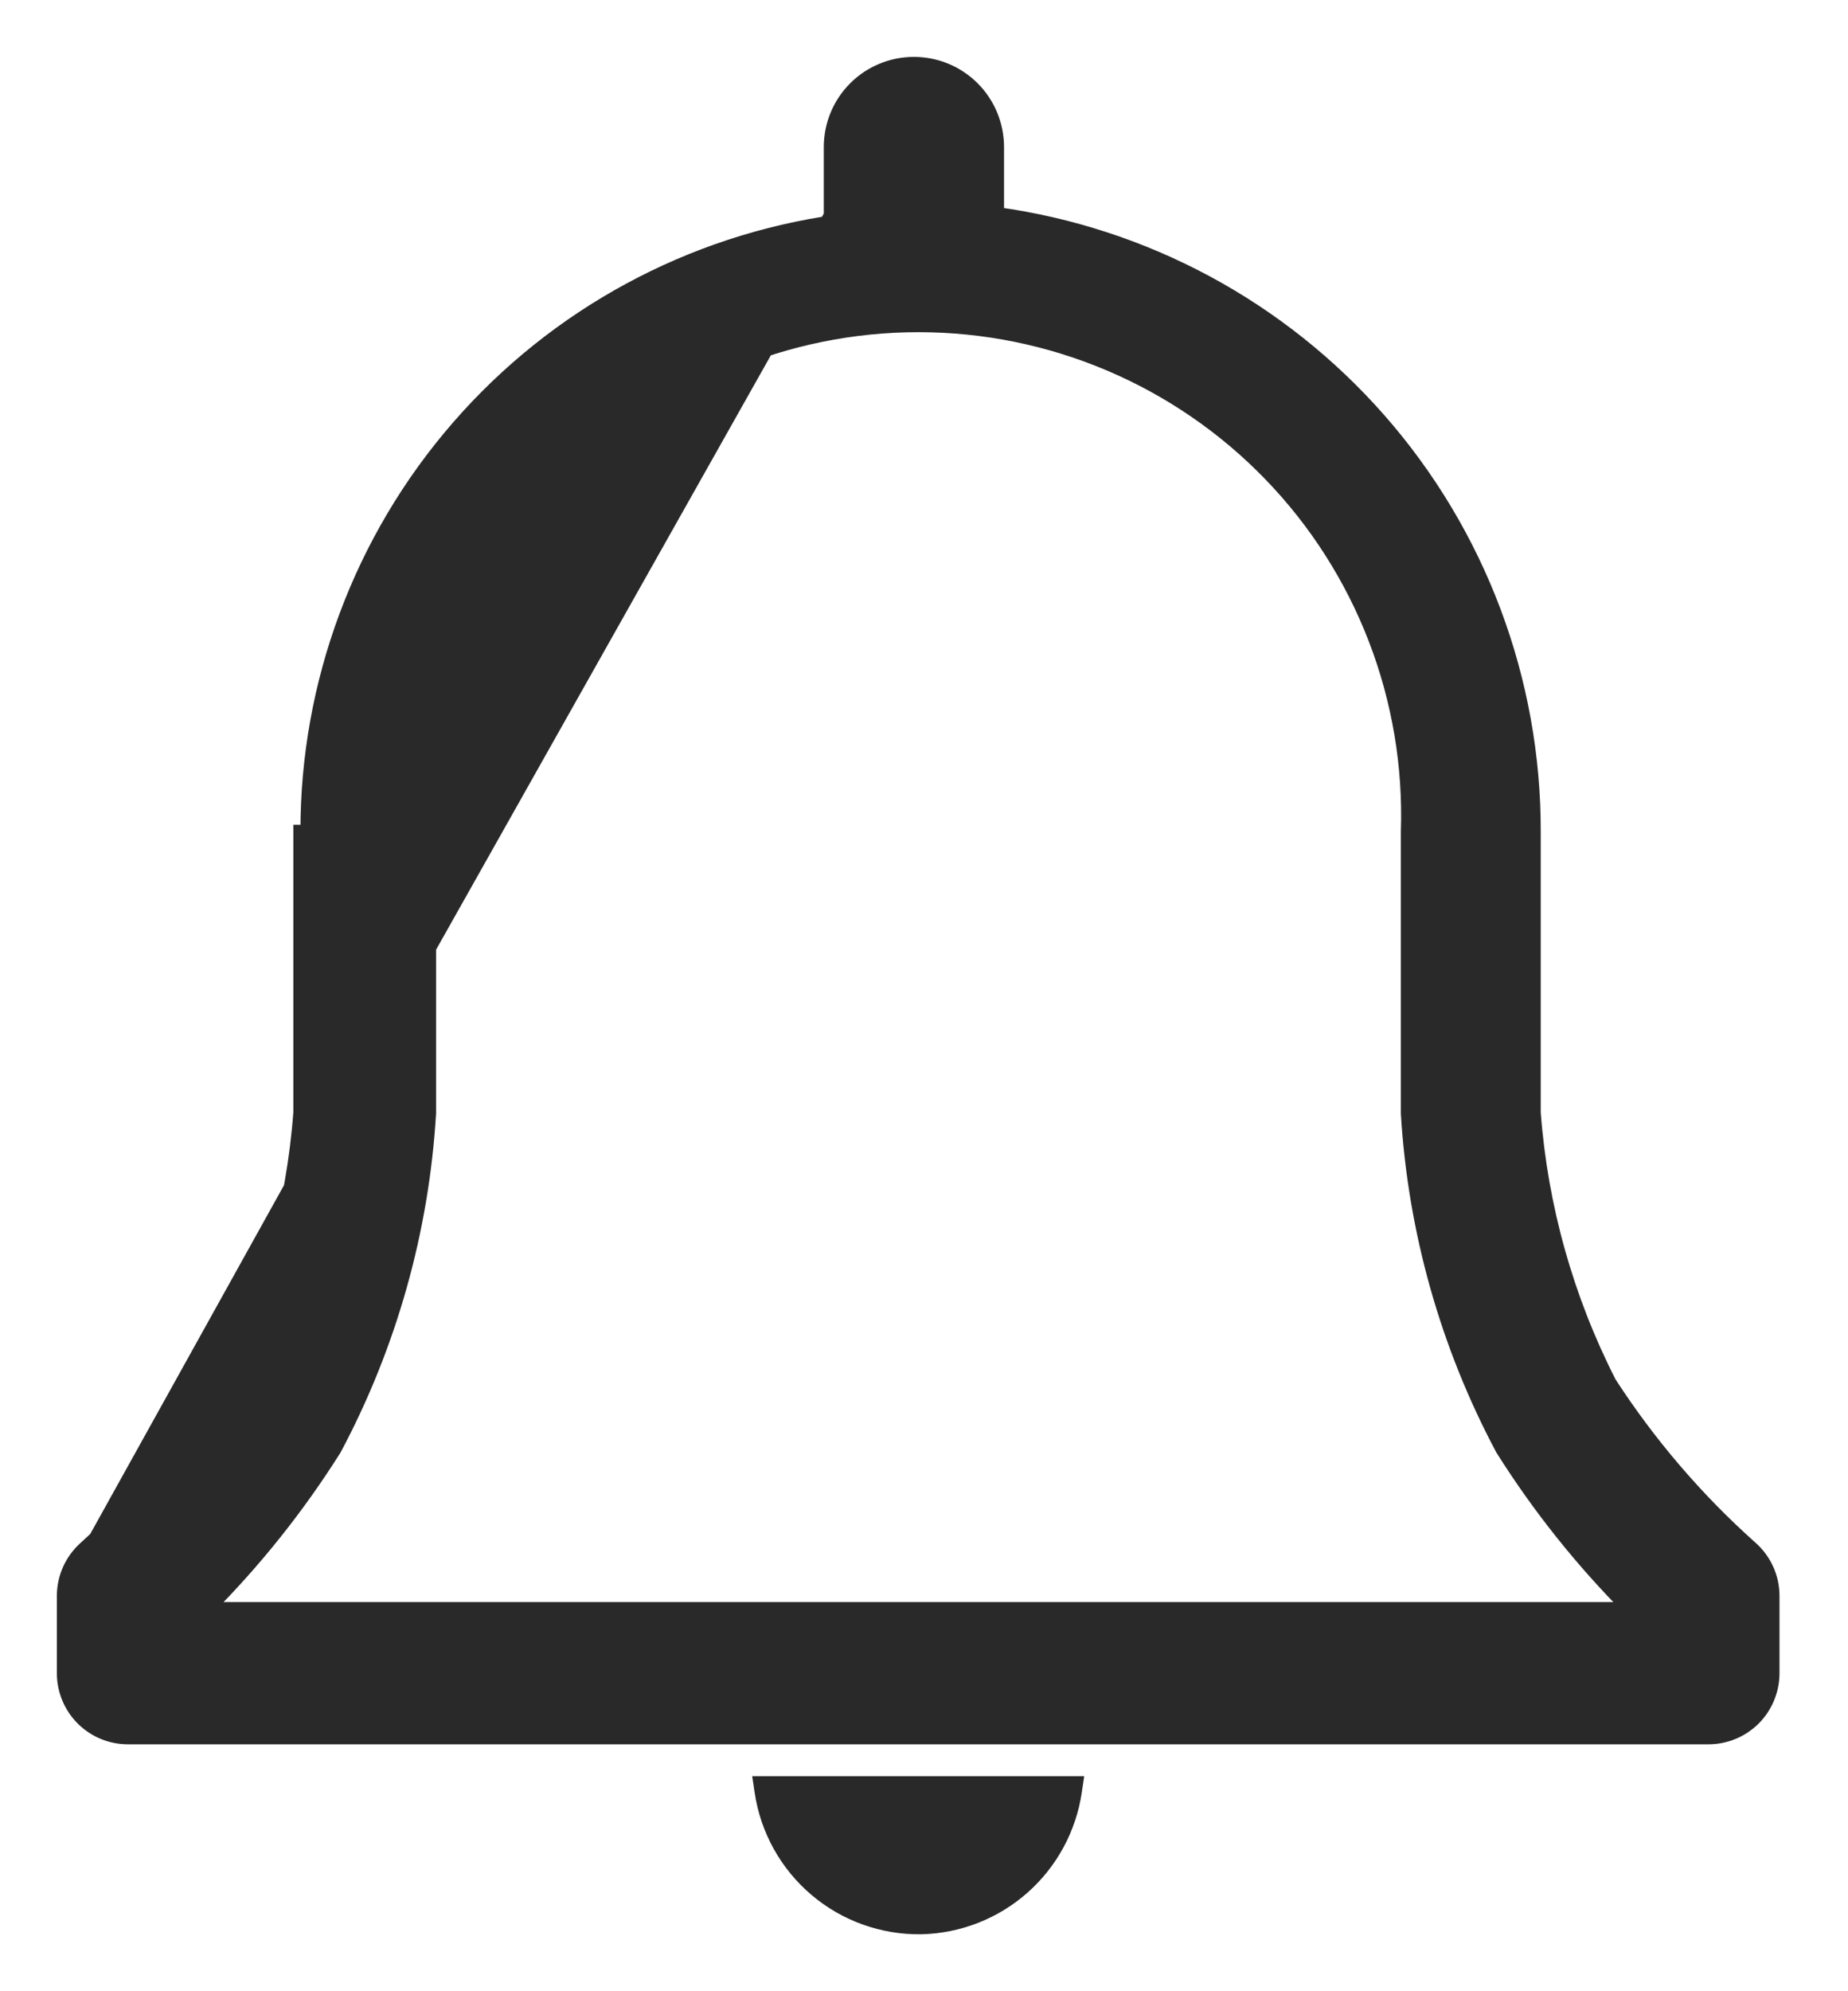 <svg width="26" height="28" viewBox="0 0 26 28" fill="none" xmlns="http://www.w3.org/2000/svg">
<path d="M0.9 22.441V22.44C0.9 22.313 0.928 22.186 0.98 22.07C1.033 21.954 1.11 21.85 1.205 21.766C1.957 21.084 2.615 20.304 3.161 19.447C3.765 18.264 4.128 16.971 4.227 15.646V11.698V11.698H4.327C4.323 9.607 5.077 7.585 6.449 6.007C7.821 4.429 9.719 3.402 11.79 3.116L0.9 22.441ZM0.9 22.441V23.528C0.9 23.767 0.995 23.996 1.164 24.165C1.332 24.333 1.561 24.428 1.8 24.428H24.036C24.275 24.428 24.504 24.333 24.673 24.165C24.841 23.996 24.936 23.767 24.936 23.528V22.441V22.44C24.936 22.313 24.909 22.186 24.856 22.07C24.803 21.954 24.726 21.85 24.63 21.766C23.867 21.085 23.199 20.305 22.643 19.447C22.039 18.263 21.676 16.971 21.577 15.646V11.698C21.582 9.567 20.809 7.507 19.402 5.905C18.015 4.326 16.106 3.299 14.026 3.012V2.068C14.026 1.758 13.903 1.461 13.684 1.242C13.465 1.023 13.168 0.9 12.858 0.9C12.548 0.9 12.251 1.023 12.032 1.242C11.813 1.461 11.69 1.758 11.69 2.068V3.029L0.9 22.441ZM21.144 20.382C21.657 21.195 22.258 21.948 22.936 22.628H2.908C3.586 21.948 4.187 21.195 4.7 20.382L4.7 20.382L4.704 20.376C5.482 18.917 5.936 17.306 6.035 15.656L6.035 15.656V15.65V11.698H6.035L6.035 11.695C6.004 10.771 6.159 9.85 6.491 8.987C6.823 8.124 7.325 7.337 7.968 6.672C8.61 6.008 9.38 5.479 10.231 5.118C11.082 4.757 11.998 4.571 12.922 4.571C13.847 4.571 14.762 4.757 15.613 5.118C16.464 5.479 17.234 6.008 17.876 6.672C18.519 7.337 19.021 8.124 19.353 8.987C19.685 9.85 19.84 10.771 19.809 11.695L19.809 11.695V11.698V15.65H19.809L19.809 15.656C19.908 17.306 20.362 18.917 21.14 20.376L21.14 20.376L21.144 20.382Z" fill="#292929" stroke="#292929" stroke-width="0.2"/>
<path d="M12.96 27.099L12.96 27.099C13.488 27.087 13.994 26.889 14.389 26.54C14.785 26.19 15.044 25.712 15.121 25.19L15.138 25.076H15.022H10.815H10.699L10.716 25.19C10.795 25.727 11.066 26.216 11.479 26.567C11.891 26.918 12.418 27.107 12.96 27.099Z" fill="#292929" stroke="#292929" stroke-width="0.2"/>
</svg>
